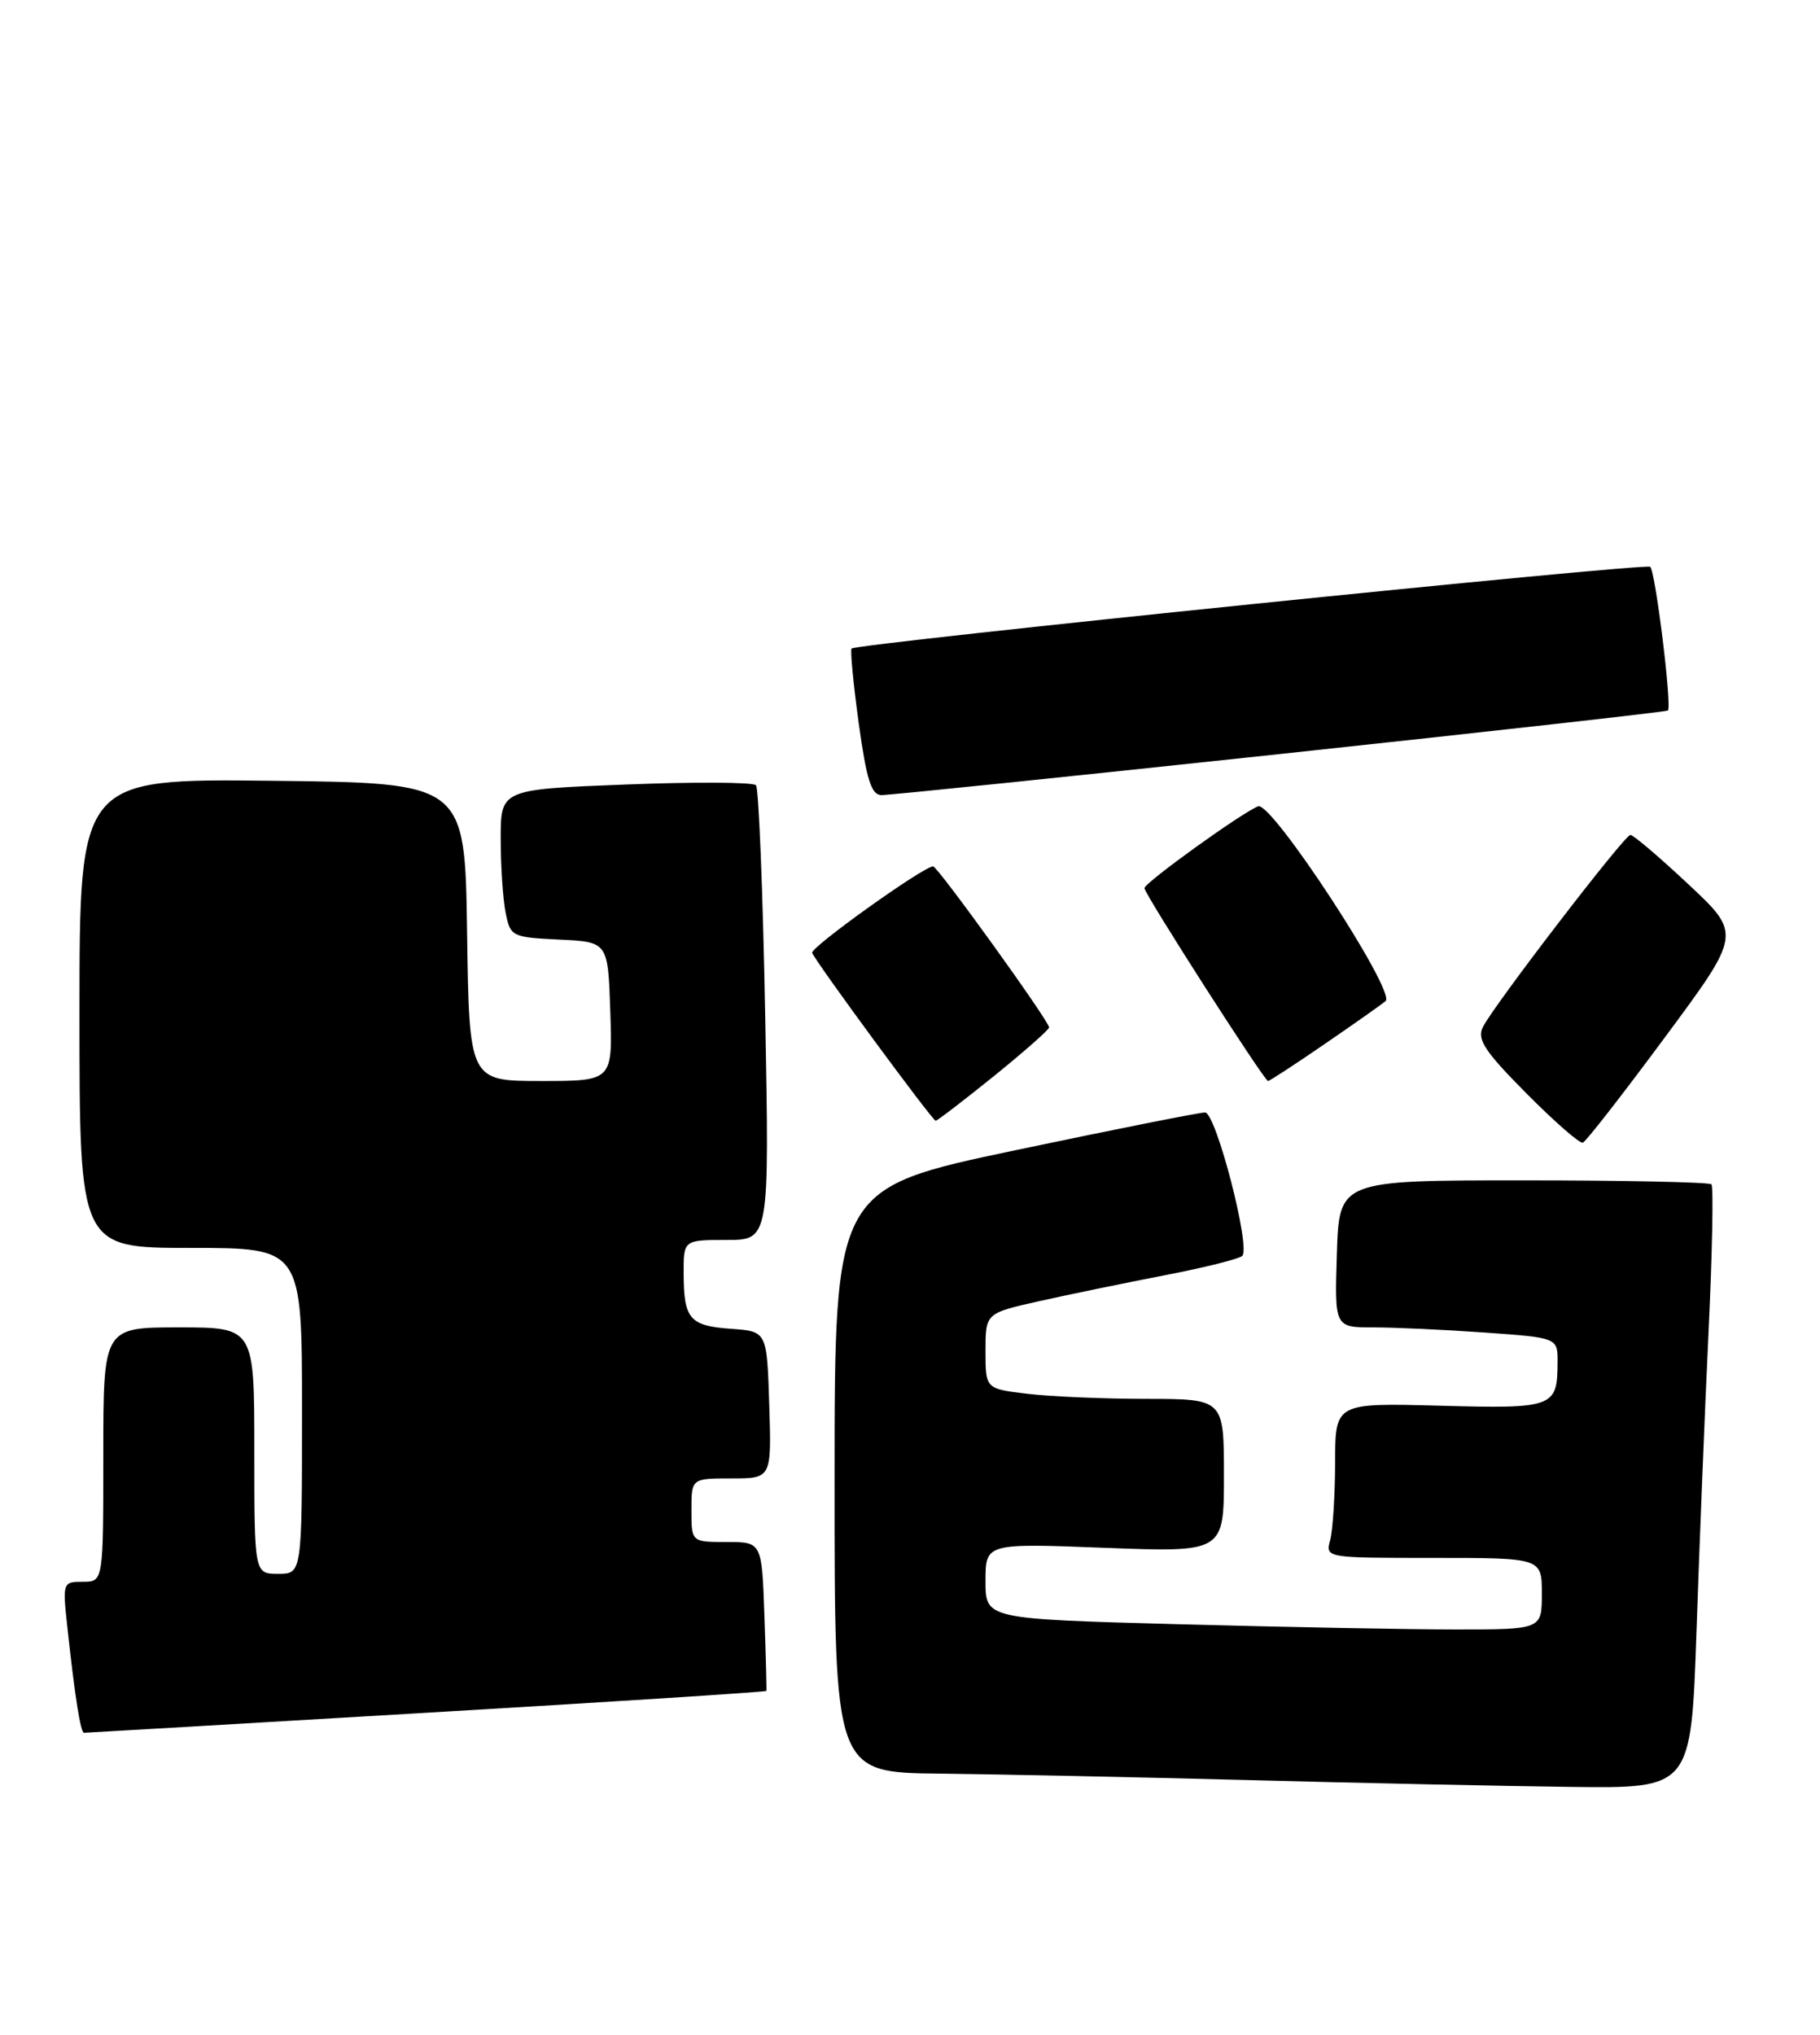 <?xml version="1.0" encoding="UTF-8" standalone="no"?>
<!DOCTYPE svg PUBLIC "-//W3C//DTD SVG 1.1//EN" "http://www.w3.org/Graphics/SVG/1.1/DTD/svg11.dtd" >
<svg xmlns="http://www.w3.org/2000/svg" xmlns:xlink="http://www.w3.org/1999/xlink" version="1.1" viewBox="0 0 229 256">
 <g >
 <path fill="currentColor"
d=" M 213.46 205.25 C 213.83 194.39 214.51 177.40 214.98 167.50 C 215.45 157.60 215.61 149.28 215.34 149.00 C 215.06 148.73 204.41 148.50 191.67 148.50 C 168.50 148.50 168.50 148.50 168.21 157.75 C 167.92 167.00 167.92 167.00 172.81 167.00 C 175.49 167.00 181.81 167.29 186.85 167.65 C 196.00 168.30 196.00 168.30 195.98 171.40 C 195.96 177.08 195.51 177.24 181.13 176.85 C 168.00 176.50 168.00 176.50 167.99 184.00 C 167.98 188.12 167.70 192.51 167.37 193.75 C 166.77 196.00 166.77 196.00 180.38 196.00 C 194.00 196.00 194.00 196.00 194.00 200.50 C 194.00 205.00 194.00 205.00 183.16 205.00 C 177.20 205.00 161.45 204.70 148.16 204.34 C 124.00 203.68 124.00 203.68 124.00 198.92 C 124.00 194.15 124.00 194.15 139.00 194.73 C 154.00 195.30 154.00 195.30 154.00 185.65 C 154.00 176.00 154.00 176.00 144.25 175.99 C 138.89 175.99 132.14 175.70 129.25 175.35 C 124.00 174.72 124.00 174.72 124.00 169.97 C 124.00 165.22 124.00 165.22 130.75 163.70 C 134.46 162.87 141.55 161.41 146.50 160.45 C 151.45 159.50 155.86 158.40 156.30 158.01 C 157.41 157.02 153.01 140.01 151.63 139.96 C 151.01 139.94 140.27 142.08 127.76 144.71 C 105.01 149.50 105.01 149.50 105.01 186.25 C 105.00 223.00 105.00 223.00 118.25 223.14 C 125.54 223.22 142.97 223.58 157.00 223.95 C 171.03 224.32 189.31 224.71 197.64 224.81 C 212.78 225.00 212.78 225.00 213.46 205.25 Z  M 53.67 215.48 C 77.15 214.10 96.40 212.86 96.43 212.73 C 96.47 212.61 96.36 208.34 96.18 203.25 C 95.86 194.00 95.86 194.00 91.43 194.00 C 87.00 194.00 87.00 194.00 87.00 190.00 C 87.00 186.00 87.00 186.00 92.04 186.00 C 97.08 186.00 97.08 186.00 96.79 176.75 C 96.50 167.50 96.50 167.50 92.02 167.18 C 86.77 166.81 86.04 165.96 86.02 160.25 C 86.00 156.00 86.00 156.00 91.41 156.00 C 96.81 156.00 96.81 156.00 96.28 127.75 C 95.99 112.21 95.47 99.18 95.12 98.79 C 94.77 98.40 87.40 98.36 78.74 98.70 C 63.00 99.31 63.00 99.31 63.00 105.53 C 63.00 108.95 63.28 113.14 63.62 114.83 C 64.22 117.83 64.40 117.92 70.37 118.21 C 76.50 118.50 76.50 118.50 76.79 127.25 C 77.08 136.00 77.08 136.00 68.06 136.00 C 59.04 136.00 59.04 136.00 58.77 117.25 C 58.50 98.50 58.50 98.50 34.25 98.23 C 10.00 97.96 10.00 97.96 10.00 127.48 C 10.00 157.00 10.00 157.00 24.00 157.00 C 38.00 157.00 38.00 157.00 38.00 177.50 C 38.00 198.00 38.00 198.00 35.00 198.00 C 32.00 198.00 32.00 198.00 32.00 182.50 C 32.00 167.00 32.00 167.00 22.50 167.00 C 13.00 167.00 13.00 167.00 13.00 183.00 C 13.00 199.00 13.00 199.00 10.43 199.00 C 7.89 199.00 7.86 199.08 8.48 204.75 C 9.43 213.55 10.14 218.00 10.57 218.00 C 10.79 218.00 30.18 216.87 53.67 215.48 Z  M 209.49 130.50 C 219.12 117.50 219.12 117.50 212.44 111.25 C 208.77 107.81 205.49 105.02 205.14 105.04 C 204.36 105.10 187.88 126.57 186.58 129.22 C 185.82 130.76 186.79 132.25 192.05 137.55 C 195.58 141.11 198.77 143.90 199.16 143.76 C 199.55 143.62 204.20 137.65 209.49 130.50 Z  M 125.05 135.39 C 128.87 132.30 132.00 129.54 132.00 129.26 C 132.00 128.46 117.98 109.00 117.41 109.00 C 116.20 109.00 101.91 119.22 102.19 119.88 C 102.72 121.15 117.32 141.00 117.73 141.00 C 117.94 141.00 121.23 138.47 125.05 135.39 Z  M 166.70 131.33 C 170.44 128.77 173.88 126.34 174.34 125.95 C 175.69 124.78 159.99 100.79 158.31 101.44 C 156.29 102.21 144.00 111.06 144.00 111.74 C 144.00 112.47 159.08 136.00 159.55 136.00 C 159.74 136.00 162.96 133.90 166.70 131.33 Z  M 161.00 94.87 C 187.68 92.01 209.66 89.55 209.86 89.39 C 210.40 88.97 208.31 71.98 207.64 71.31 C 207.12 70.79 108.00 80.93 107.15 81.59 C 106.96 81.74 107.36 85.94 108.04 90.93 C 109.02 98.05 109.63 100.01 110.89 100.03 C 111.78 100.05 134.32 97.73 161.00 94.87 Z "/>
</g>
</svg>